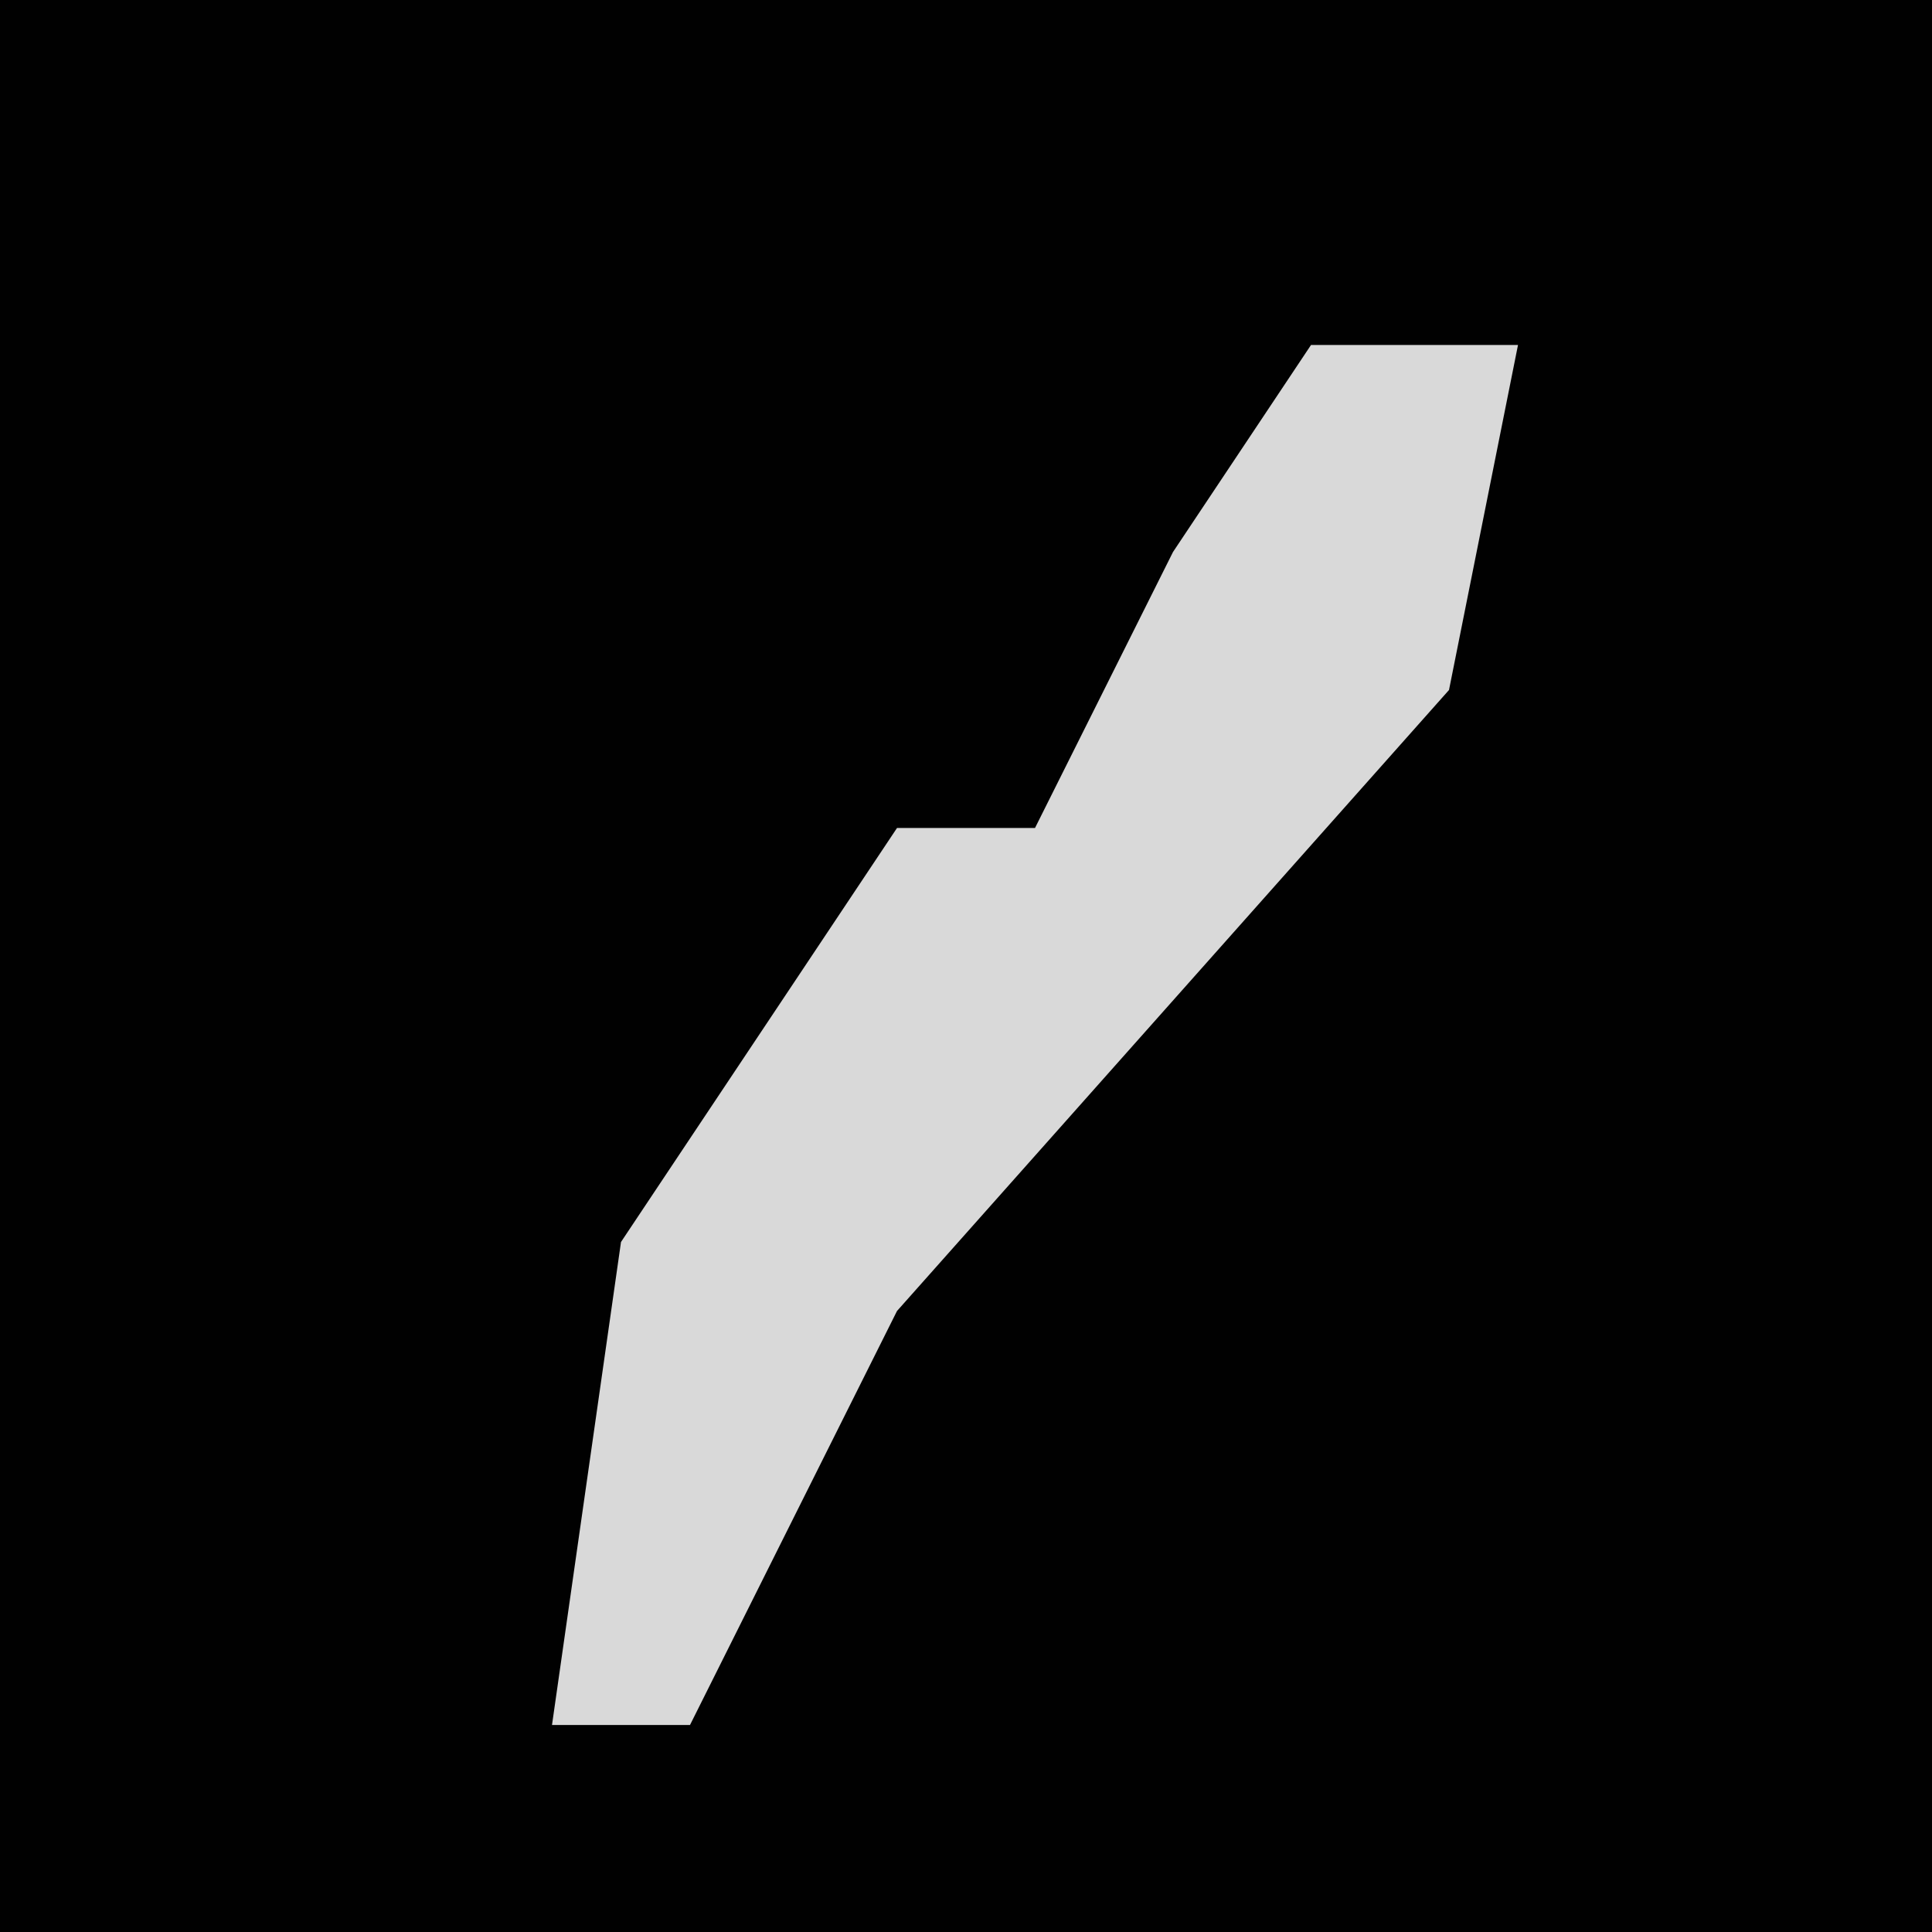 <?xml version="1.0" encoding="UTF-8"?>
<svg version="1.1" xmlns="http://www.w3.org/2000/svg" width="28" height="28">
<path d="M0,0 L28,0 L28,28 L0,28 Z " fill="#010101" transform="translate(0,0)"/>
<path d="M0,0 L3,0 L2,5 L-6,14 L-9,20 L-11,20 L-10,13 L-6,7 L-4,7 L-2,3 Z " fill="#D9D9D9" transform="translate(19,5)"/>
</svg>
